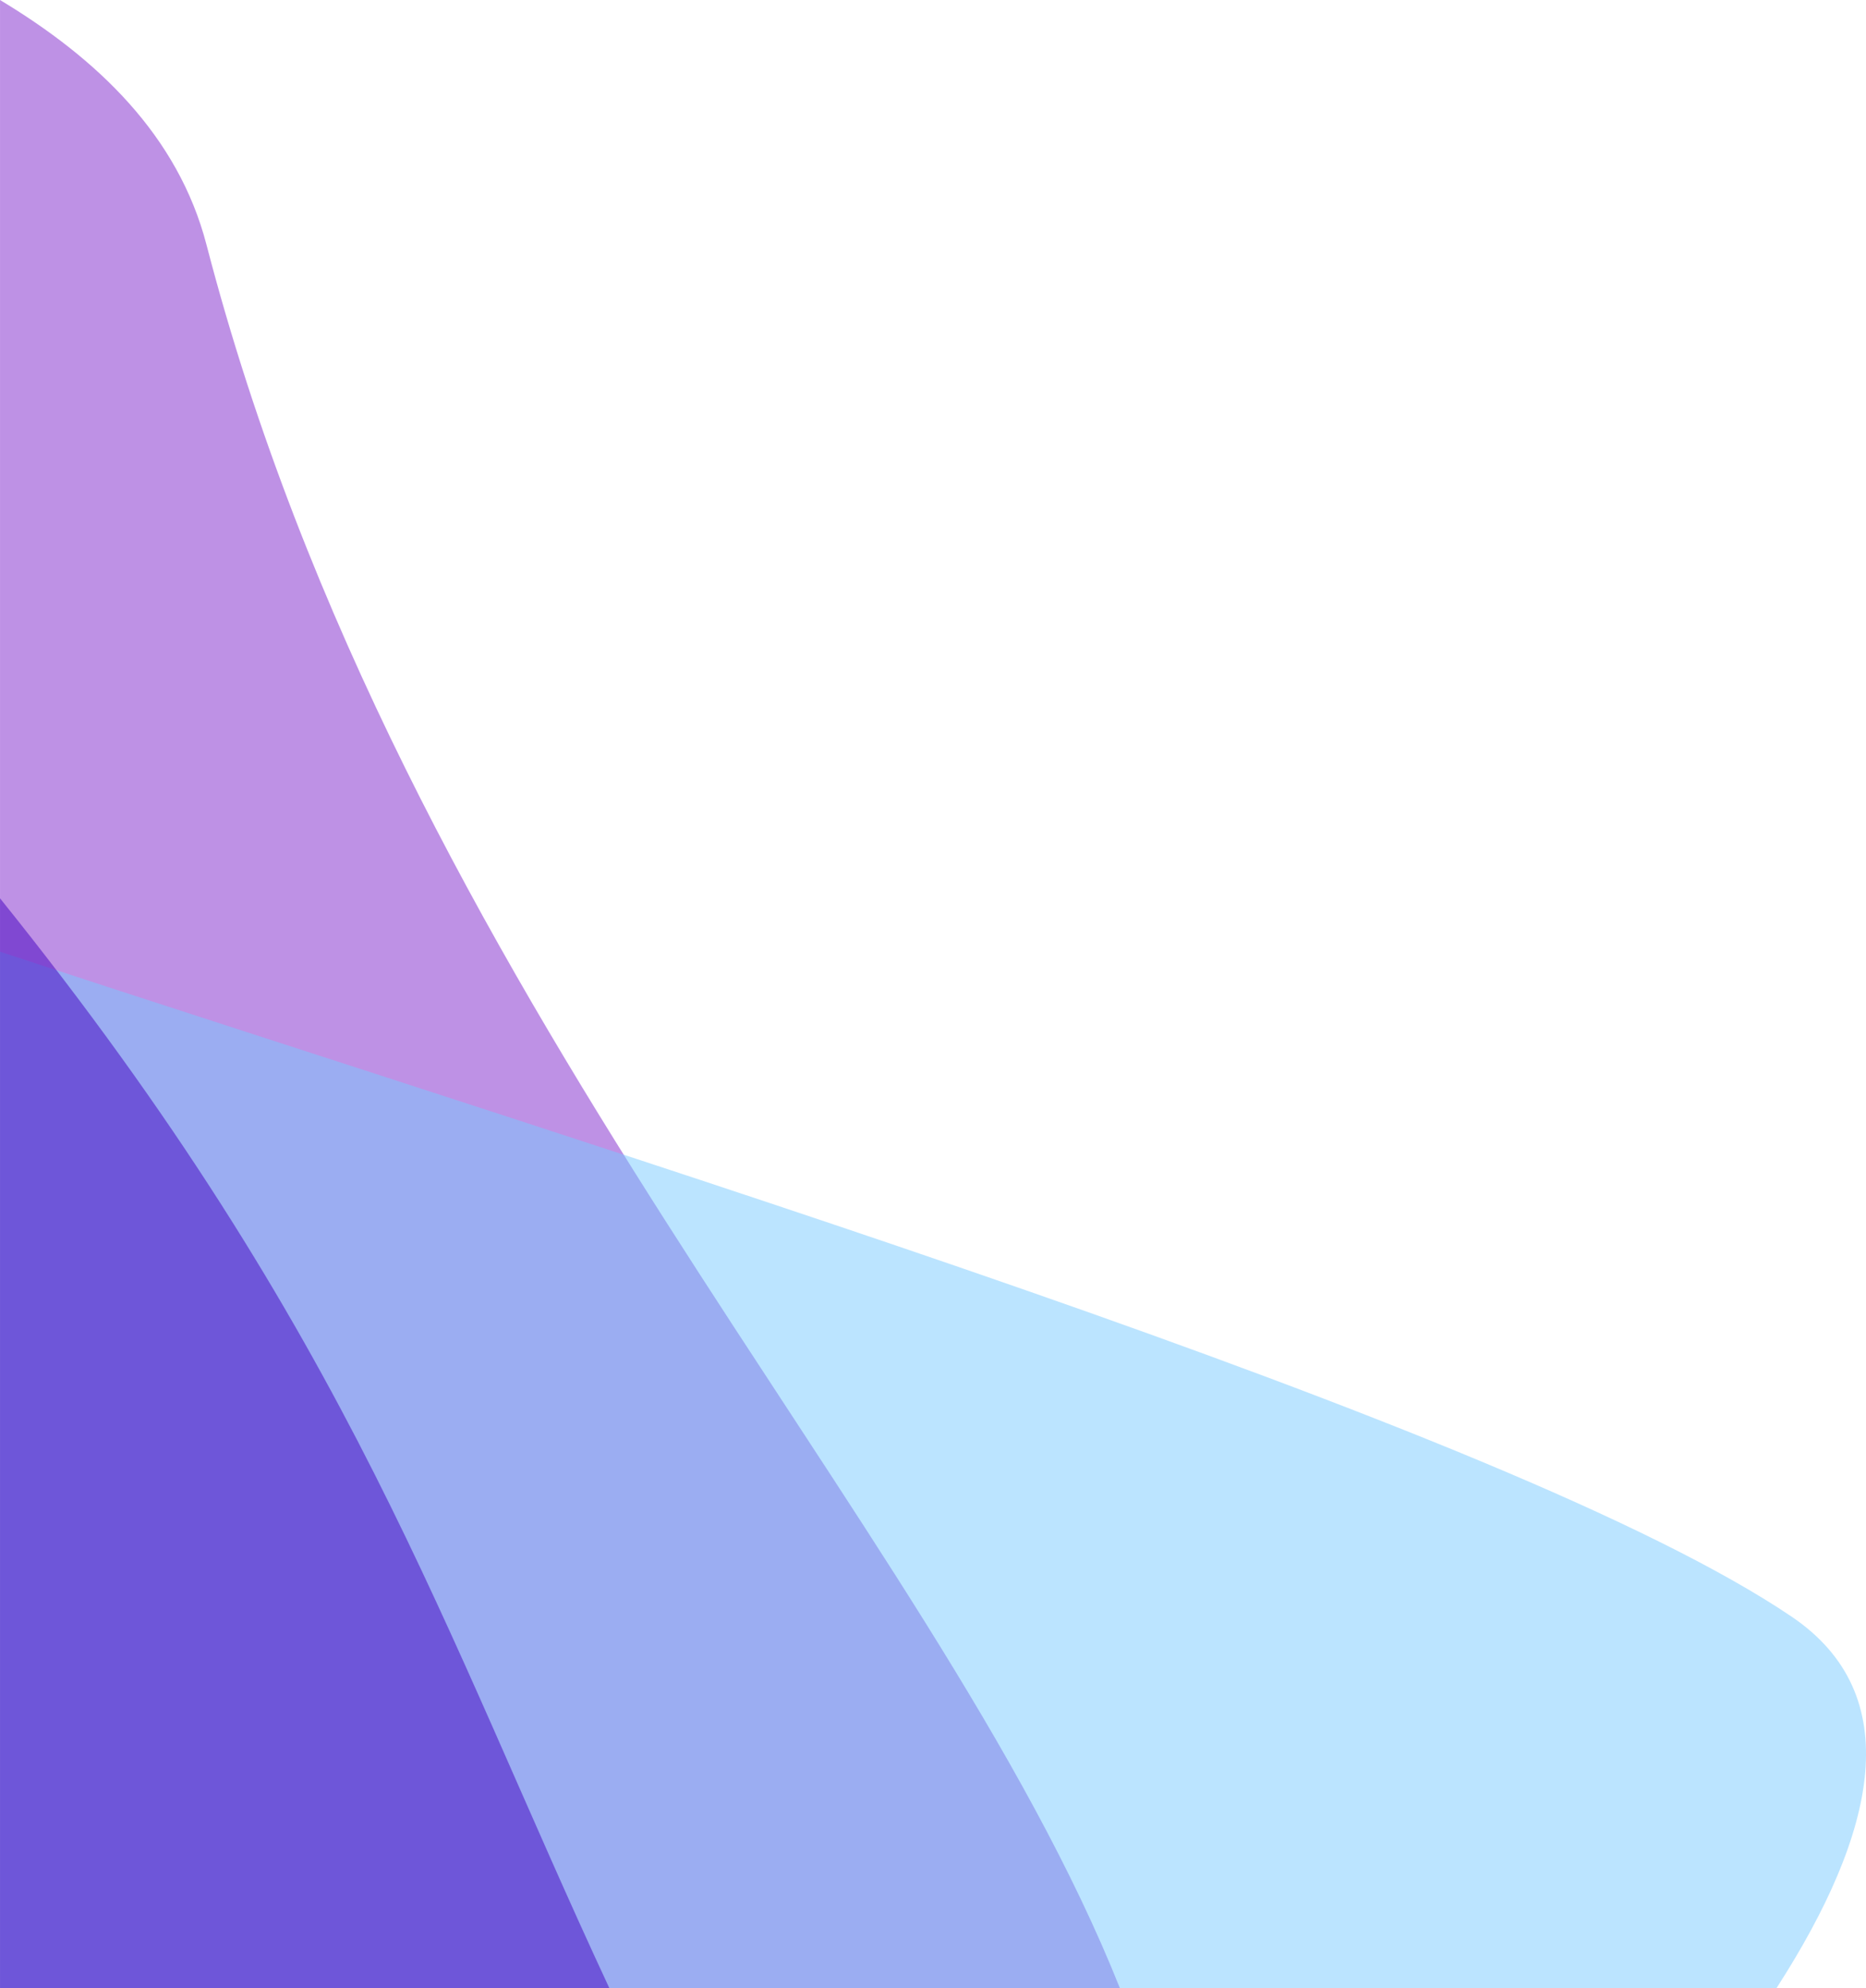 <?xml version="1.0" encoding="UTF-8"?>
<!DOCTYPE svg PUBLIC "-//W3C//DTD SVG 1.1//EN" "http://www.w3.org/Graphics/SVG/1.1/DTD/svg11.dtd">
<!-- Creator: CorelDRAW X8 -->
<svg xmlns="http://www.w3.org/2000/svg" xml:space="preserve" width="128.582mm" height="136.98mm" version="1.1" style="shape-rendering:geometricPrecision; text-rendering:geometricPrecision; image-rendering:optimizeQuality; fill-rule:evenodd; clip-rule:evenodd"
viewBox="0 0 12858 13698"
 xmlns:xlink="http://www.w3.org/1999/xlink">
 <defs>
  <style type="text/css">
   <![CDATA[
    .fil2 {fill:#4300BF;fill-opacity:0.502}
    .fil1 {fill:#78C9FF;fill-opacity:0.502}
    .fil0 {fill:#7E25CC;fill-opacity:0.502}
   ]]>
  </style>
 </defs>
 <g id="Capa_x0020_1">
  <g id="_2356976407728">
   <path class="fil0" d="M0 0c670,403 1227,933 1423,1687 1349,5185 4997,8760 6294,12011l-7717 0 0 -13698z"/>
   <path class="fil1" d="M12344 11137c-1944,-1313 -8006,-3153 -12344,-4580l0 7141 12241 0c696,-1080 900,-2023 103,-2561z"/>
   <path class="fil2" d="M0 6189c2424,3013 3052,5049 4199,7509l-4199 0 0 -7509z"/>
  </g>
 </g>
</svg>
